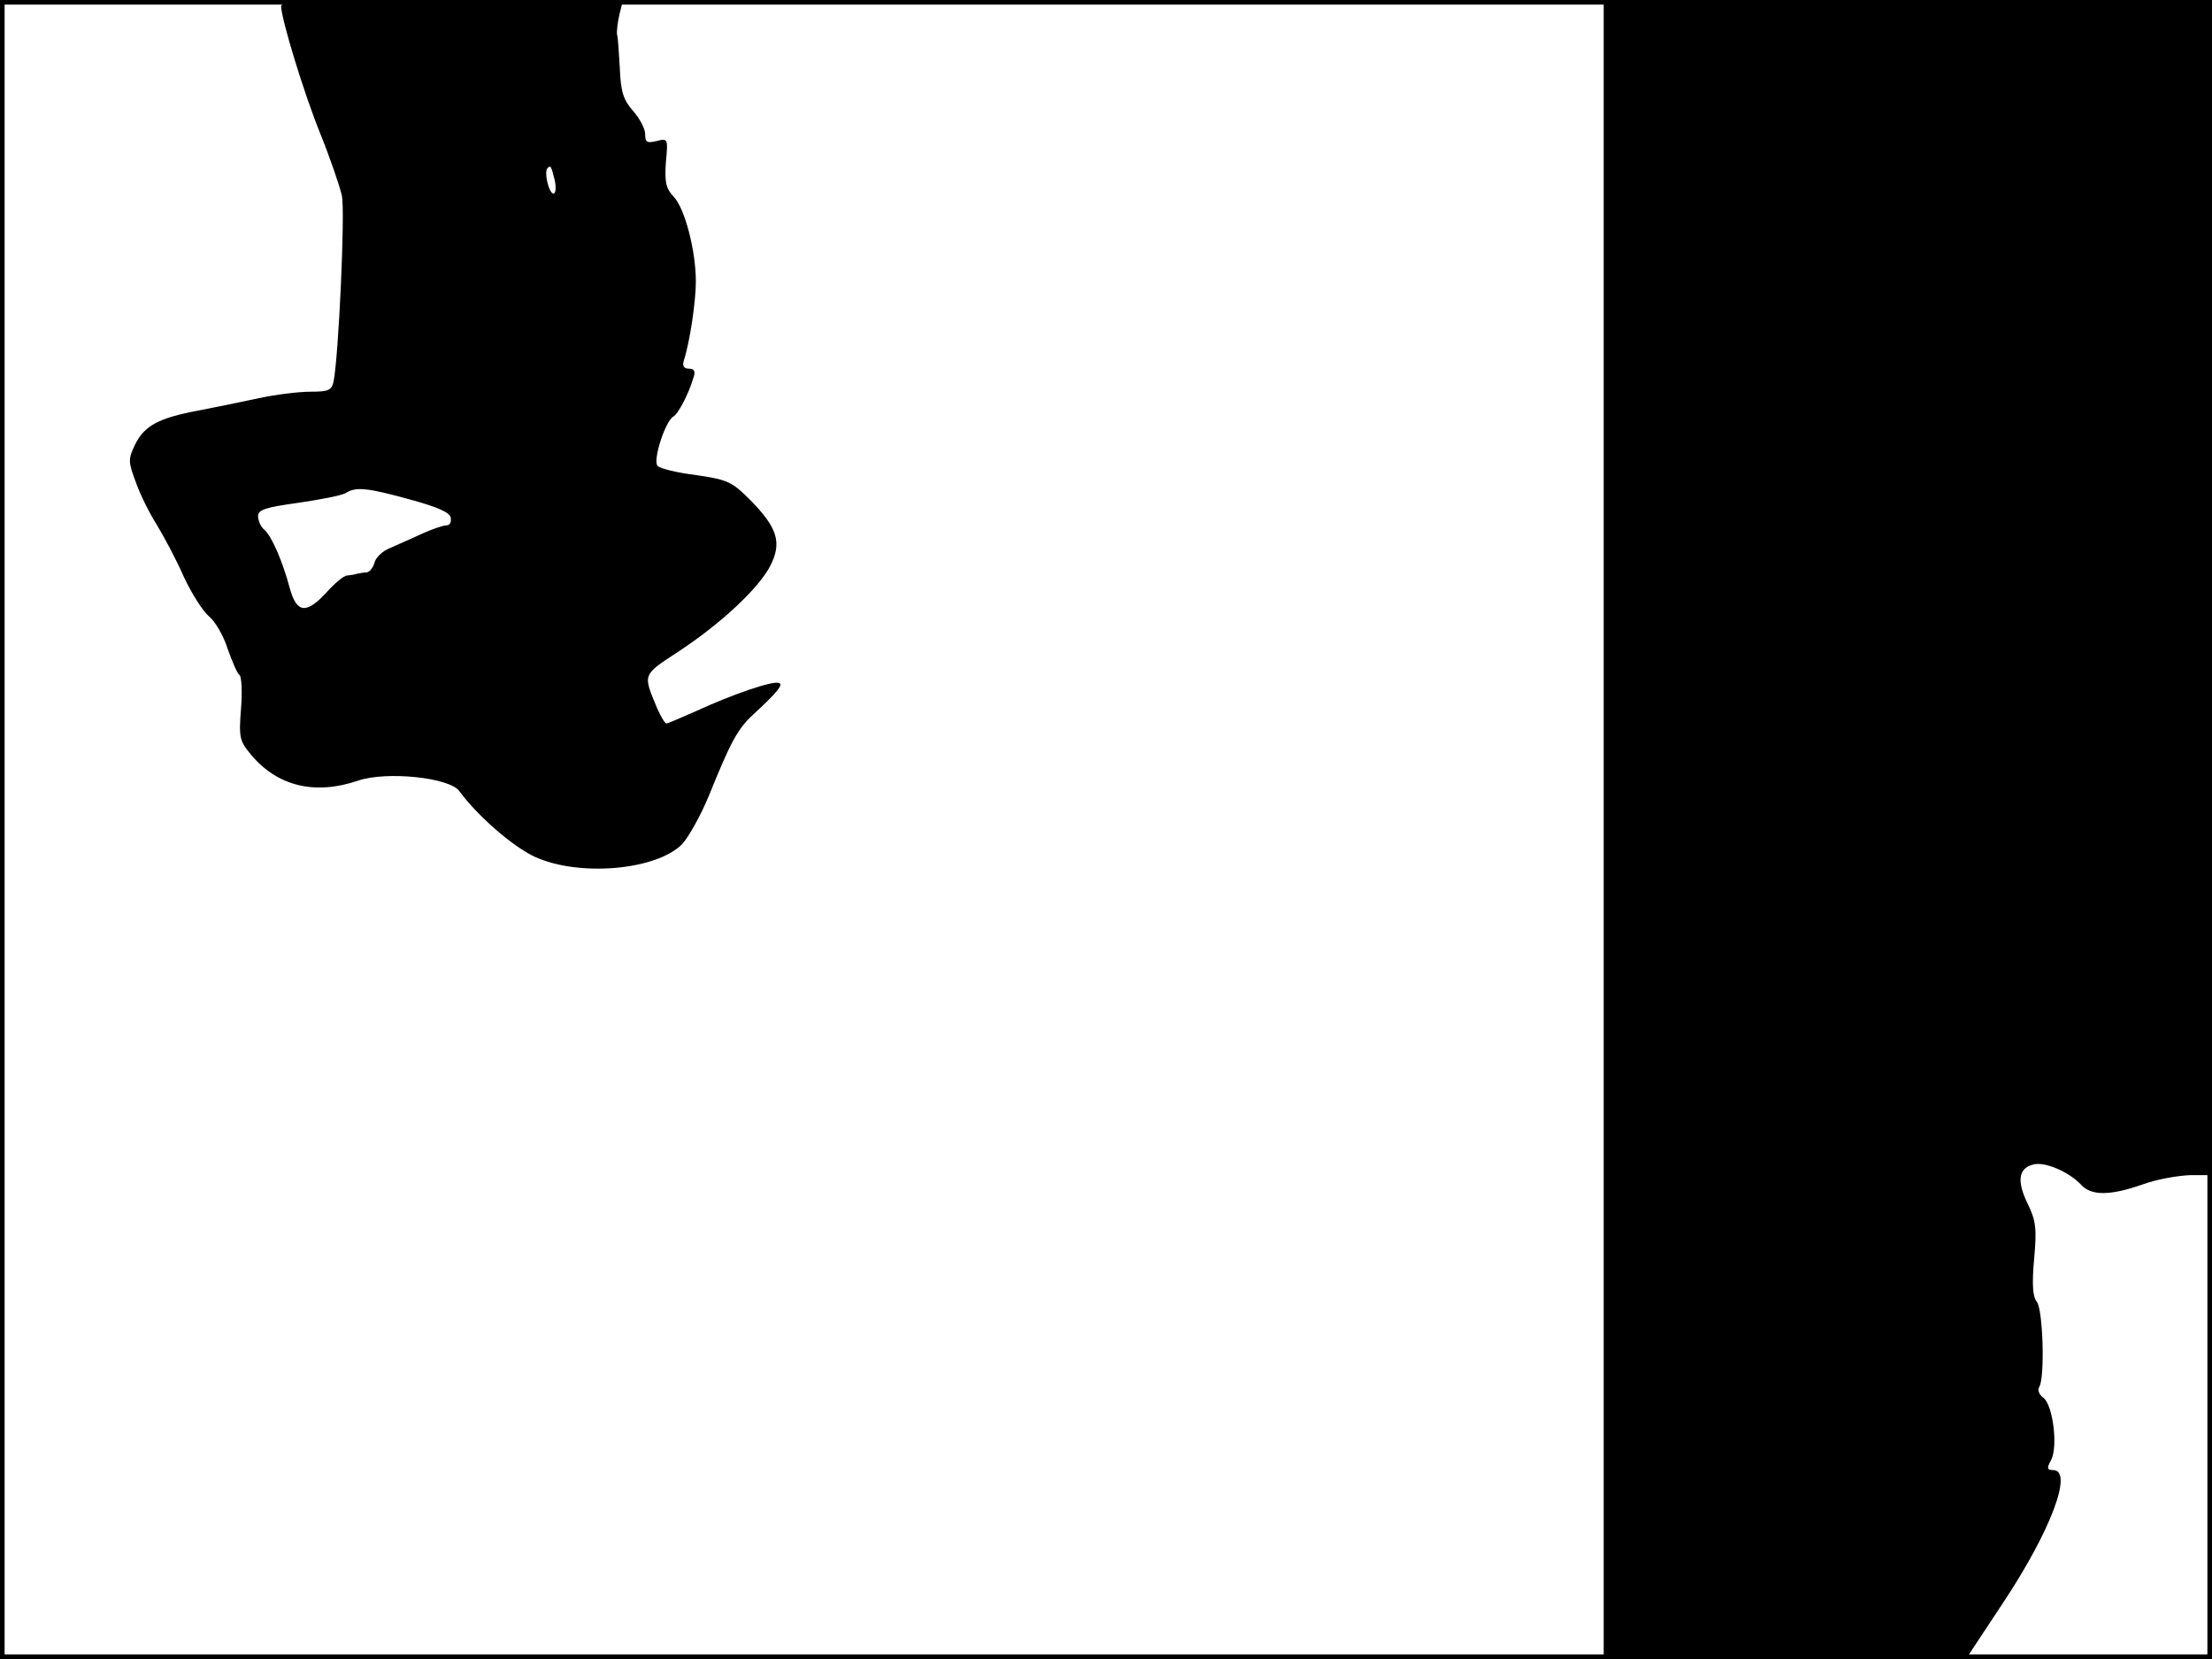<?xml version="1.0" standalone="no"?>
<!DOCTYPE svg PUBLIC "-//W3C//DTD SVG 20010904//EN"
 "http://www.w3.org/TR/2001/REC-SVG-20010904/DTD/svg10.dtd">
<svg version="1.0" xmlns="http://www.w3.org/2000/svg"
 width="480pt" height="360pt" viewBox="0 0 480 360"
 preserveAspectRatio="xMidYMid meet">
<rect width="1" height="360" fill="#000000"/>
<rect x="479" width="1" height="360" fill="#000000"/>
<rect width="480" height="1" fill="#000000"/>
<rect y="359" width="480" height="1" fill="#000000"/>
<g transform="translate(0,360) scale(0.1,-0.1)"
fill="#000000" stroke="none">
<path d="M610 3587 c0 -27 49 -188 85 -277 21 -52 42 -113 47 -135 7 -36 -7
-345 -18 -402 -4 -20 -11 -23 -50 -23 -25 0 -75 -6 -112 -14 -37 -8 -96 -20
-132 -27 -86 -16 -117 -33 -137 -74 -15 -31 -15 -37 2 -82 9 -26 30 -68 46
-93 15 -25 42 -75 58 -112 17 -36 41 -74 54 -85 13 -10 32 -42 41 -71 10 -28
21 -54 26 -57 4 -3 6 -36 3 -73 -5 -63 -3 -70 22 -100 57 -68 138 -88 232 -56
61 21 199 7 220 -23 38 -52 114 -119 163 -142 95 -44 263 -30 320 27 14 15 41
63 59 107 46 114 62 144 95 174 53 49 67 66 56 69 -14 5 -101 -25 -177 -60
-34 -15 -64 -28 -67 -28 -3 0 -12 15 -20 33 -31 75 -33 71 46 123 93 61 175
138 200 187 25 50 15 82 -44 142 -40 40 -49 44 -117 54 -41 5 -78 14 -84 20
-11 11 16 96 34 107 11 6 33 49 43 82 6 16 3 22 -9 22 -11 0 -15 6 -11 18 13
40 26 128 26 171 0 67 -24 159 -48 184 -17 18 -20 32 -17 75 5 52 4 52 -20 46
-21 -5 -25 -3 -25 15 0 12 -12 34 -26 50 -21 24 -27 41 -29 93 -2 35 -4 68 -6
73 -1 6 1 25 5 43 l8 32 -371 0 c-291 0 -371 -3 -371 -13z m594 -379 c3 -16 2
-28 -3 -28 -10 0 -21 47 -13 55 7 7 8 5 16 -27z m-314 -692 c59 -16 86 -28 88
-39 2 -10 -2 -17 -9 -17 -7 0 -31 -8 -53 -18 -23 -11 -54 -24 -69 -31 -16 -6
-31 -20 -34 -31 -3 -11 -10 -21 -17 -22 -6 0 -15 -2 -21 -3 -5 -2 -16 -3 -22
-4 -7 0 -27 -17 -44 -36 -44 -48 -65 -46 -80 8 -16 60 -40 115 -56 128 -7 6
-13 19 -13 29 0 14 16 19 88 29 48 7 94 16 102 21 22 14 46 12 140 -14z"/>
<path d="M3480 1800 l0 -1800 393 0 393 0 82 124 c102 154 152 286 107 286
-13 0 -14 4 -4 22 15 29 4 119 -17 135 -9 6 -13 17 -9 23 13 21 8 169 -5 185
-9 11 -11 37 -6 93 6 66 4 83 -14 120 -24 49 -20 77 12 85 25 7 78 -16 104
-44 22 -24 63 -24 134 1 30 11 76 19 103 20 l47 0 0 1275 0 1275 -660 0 -660
0 0 -1800z"/>
</g>
</svg>
